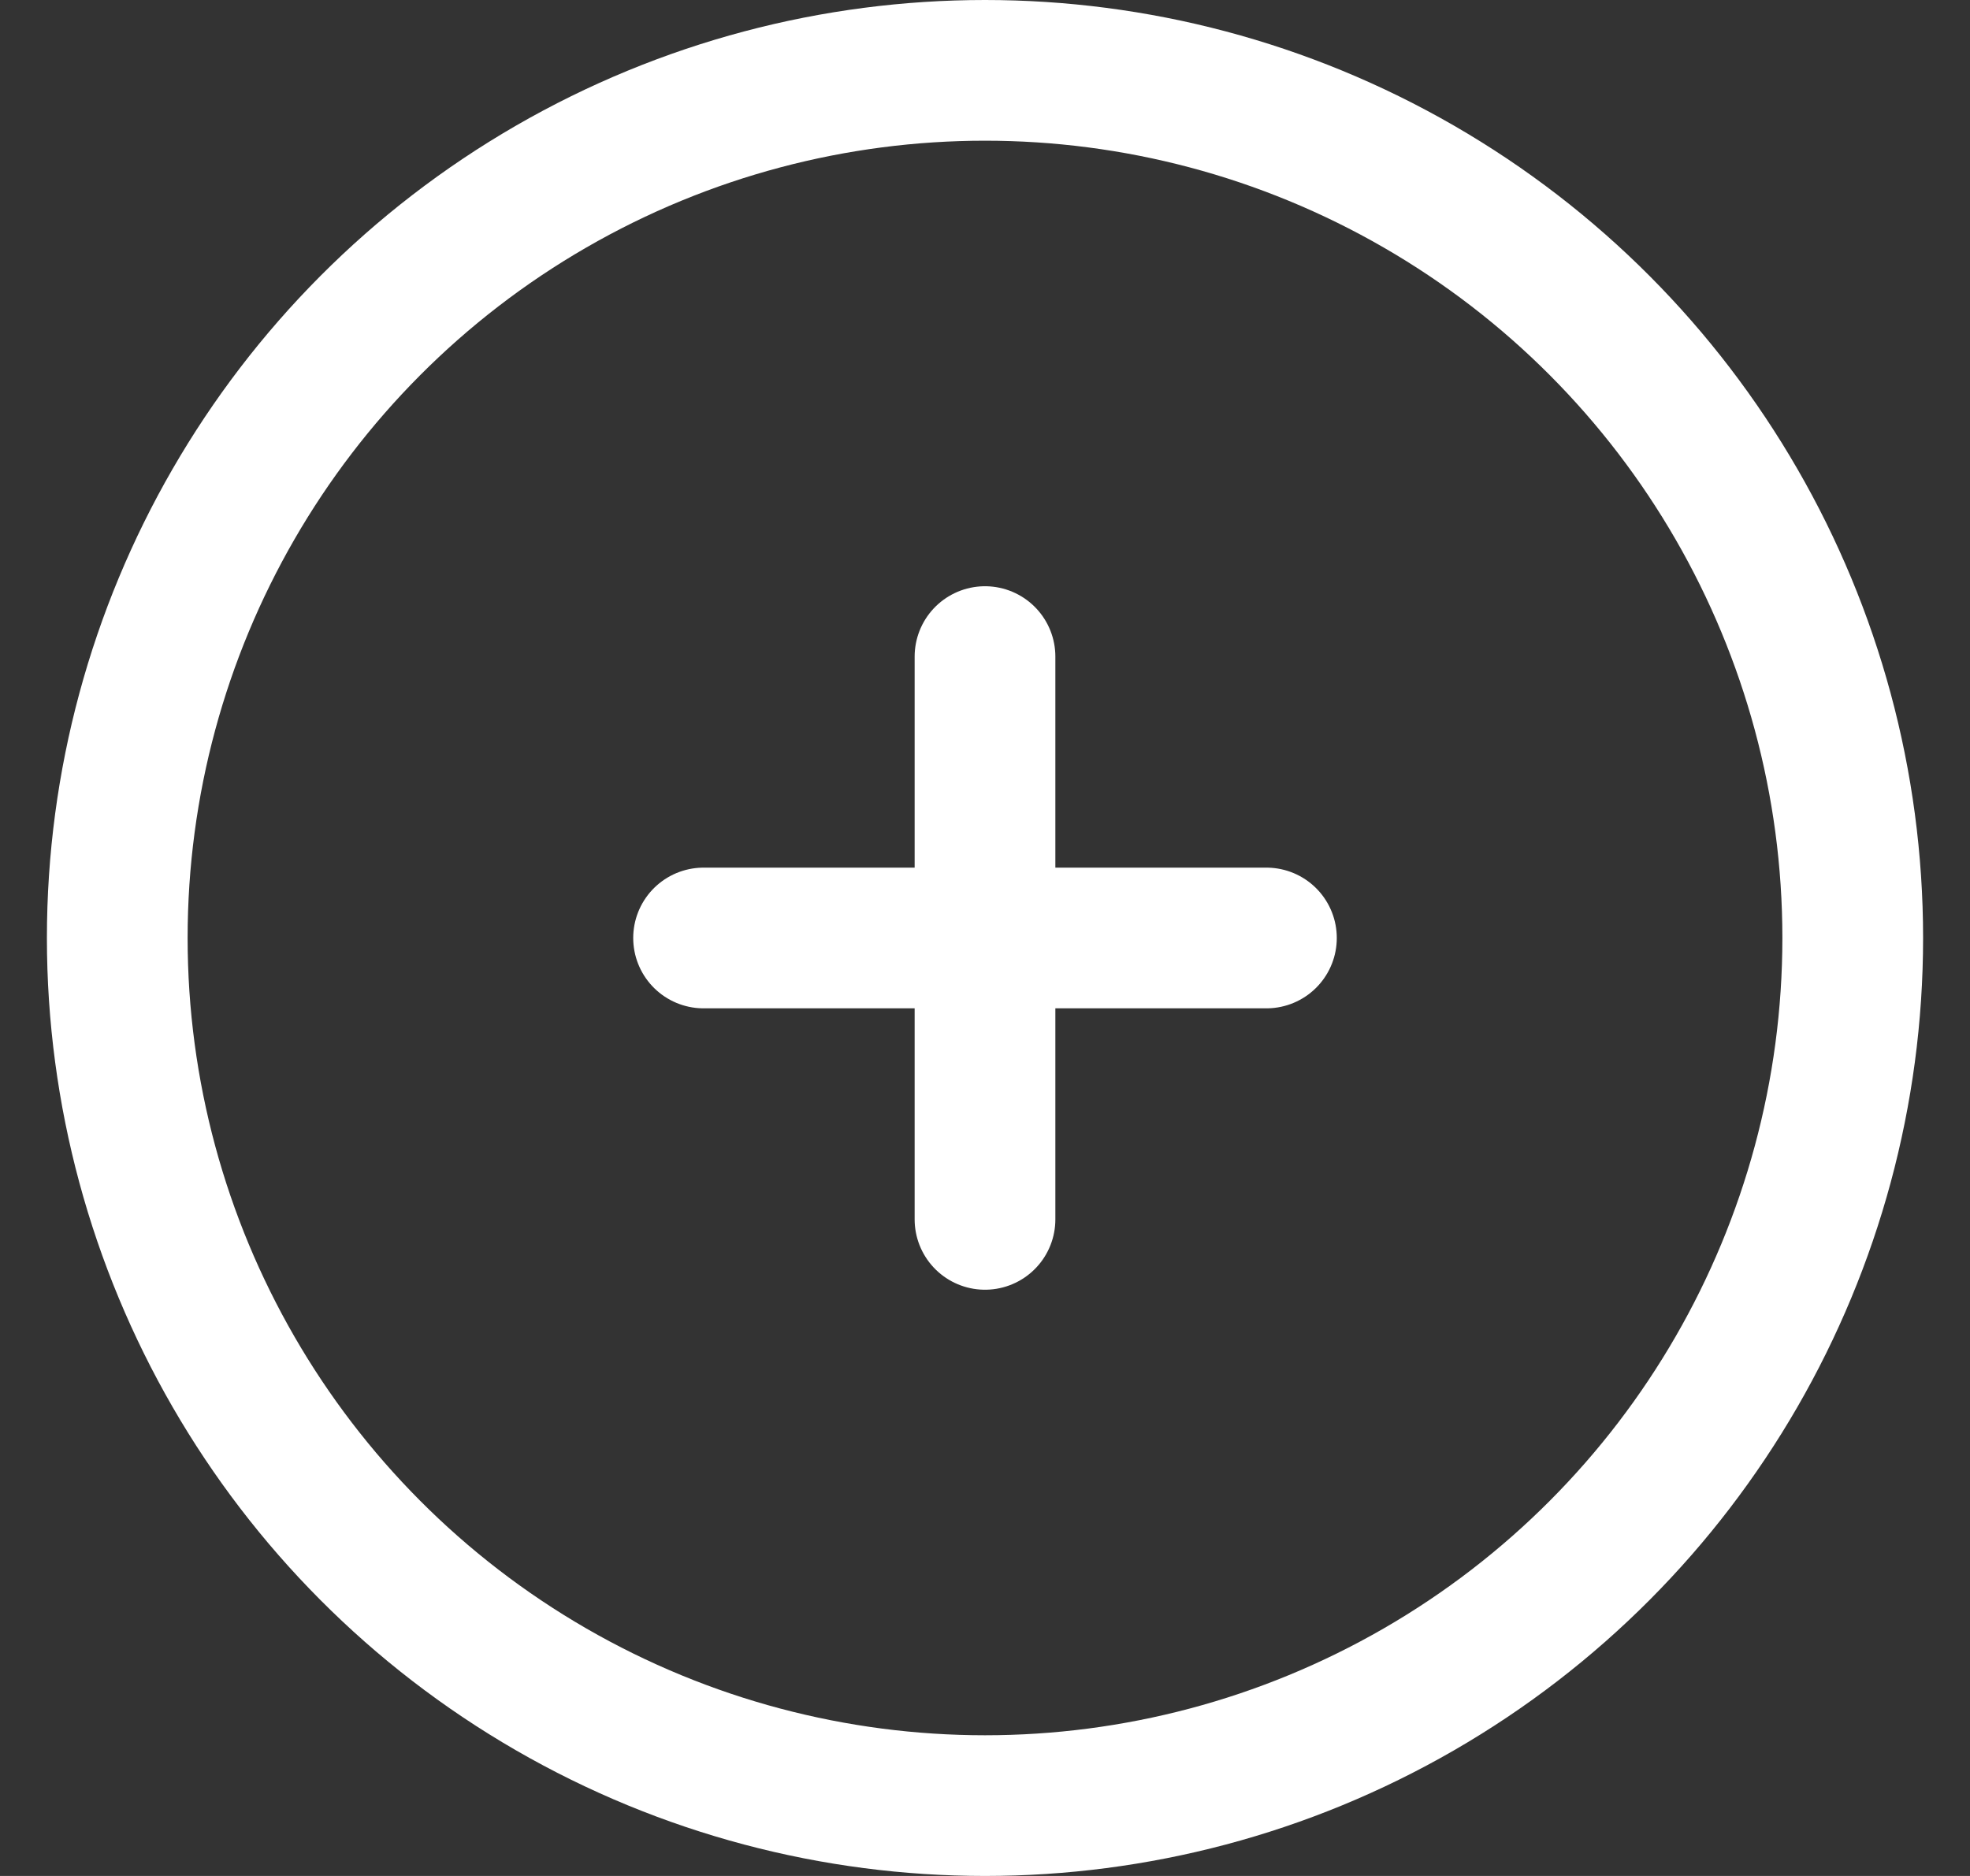 <svg width="21" height="20" viewBox="0 0 21 20" fill="none" xmlns="http://www.w3.org/2000/svg">
<rect x="0" y="0" width="21" height="20" fill="#333333" stroke="none"/>
<path d="M13.5 10L7.5 10" stroke="white" stroke-width="1.5" stroke-linecap="round" stroke-linejoin="round"/>
<path d="M10.5 13L10.5 7" stroke="white" stroke-width="1.5" stroke-linecap="round" stroke-linejoin="round"/>
<circle cx="10.5" cy="10" r="9.25" stroke="white" stroke-width="1.5"/>
</svg>
